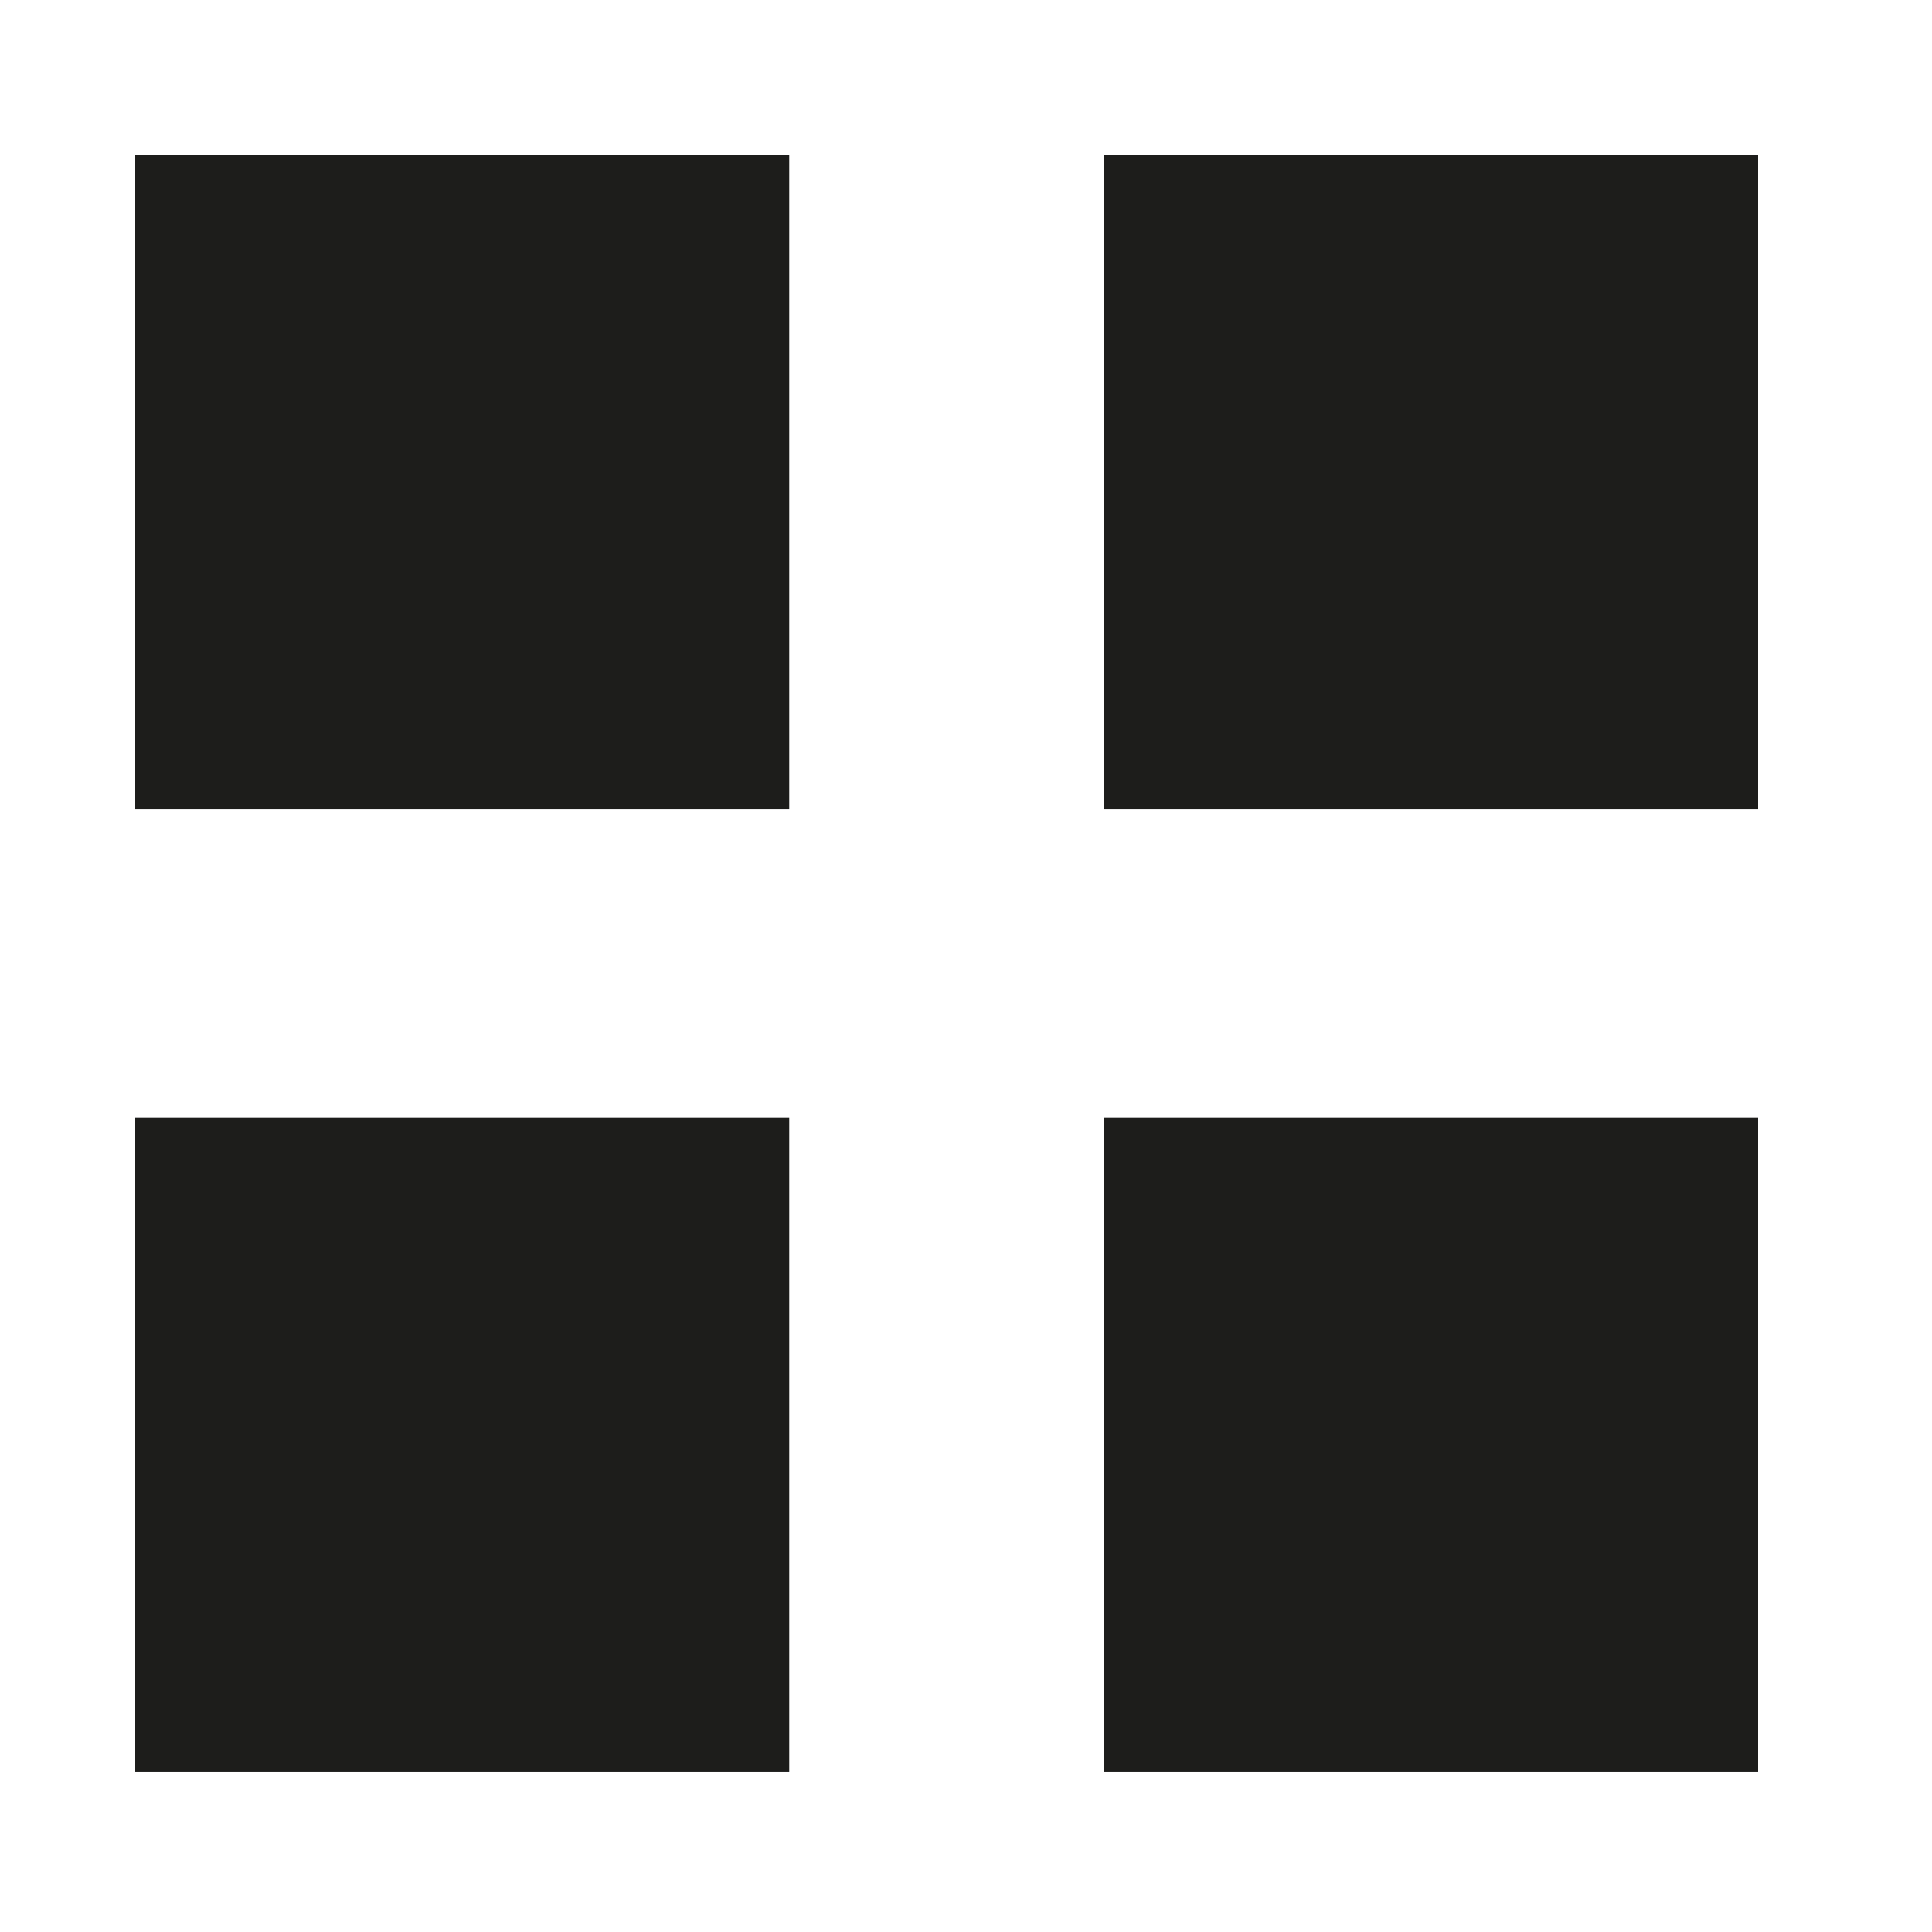 <?xml version="1.0" encoding="iso-8859-1"?>
<!-- Generator: Adobe Illustrator 17.1.0, SVG Export Plug-In . SVG Version: 6.00 Build 0)  -->
<!DOCTYPE svg PUBLIC "-//W3C//DTD SVG 1.1//EN" "http://www.w3.org/Graphics/SVG/1.1/DTD/svg11.dtd">
<svg version="1.1" id="Capa_1" xmlns="http://www.w3.org/2000/svg" xmlns:xlink="http://www.w3.org/1999/xlink" x="0px" y="0px"
	 viewBox="0 0 100 100" style="enable-background:new 0 0 100 100;" xml:space="preserve">
<g>
	<rect x="7" y="8.032" style="fill:#1D1D1B;" width="33.851" height="33.851"/>
	<rect x="57.149" y="8.032" style="fill:#1D1D1B;" width="33.851" height="33.851"/>
	<rect x="7" y="57.867" style="fill:#1D1D1B;" width="33.851" height="33.851"/>
	<rect x="57.149" y="57.867" style="fill:#1D1D1B;" width="33.851" height="33.851"/>
</g>
</svg>
